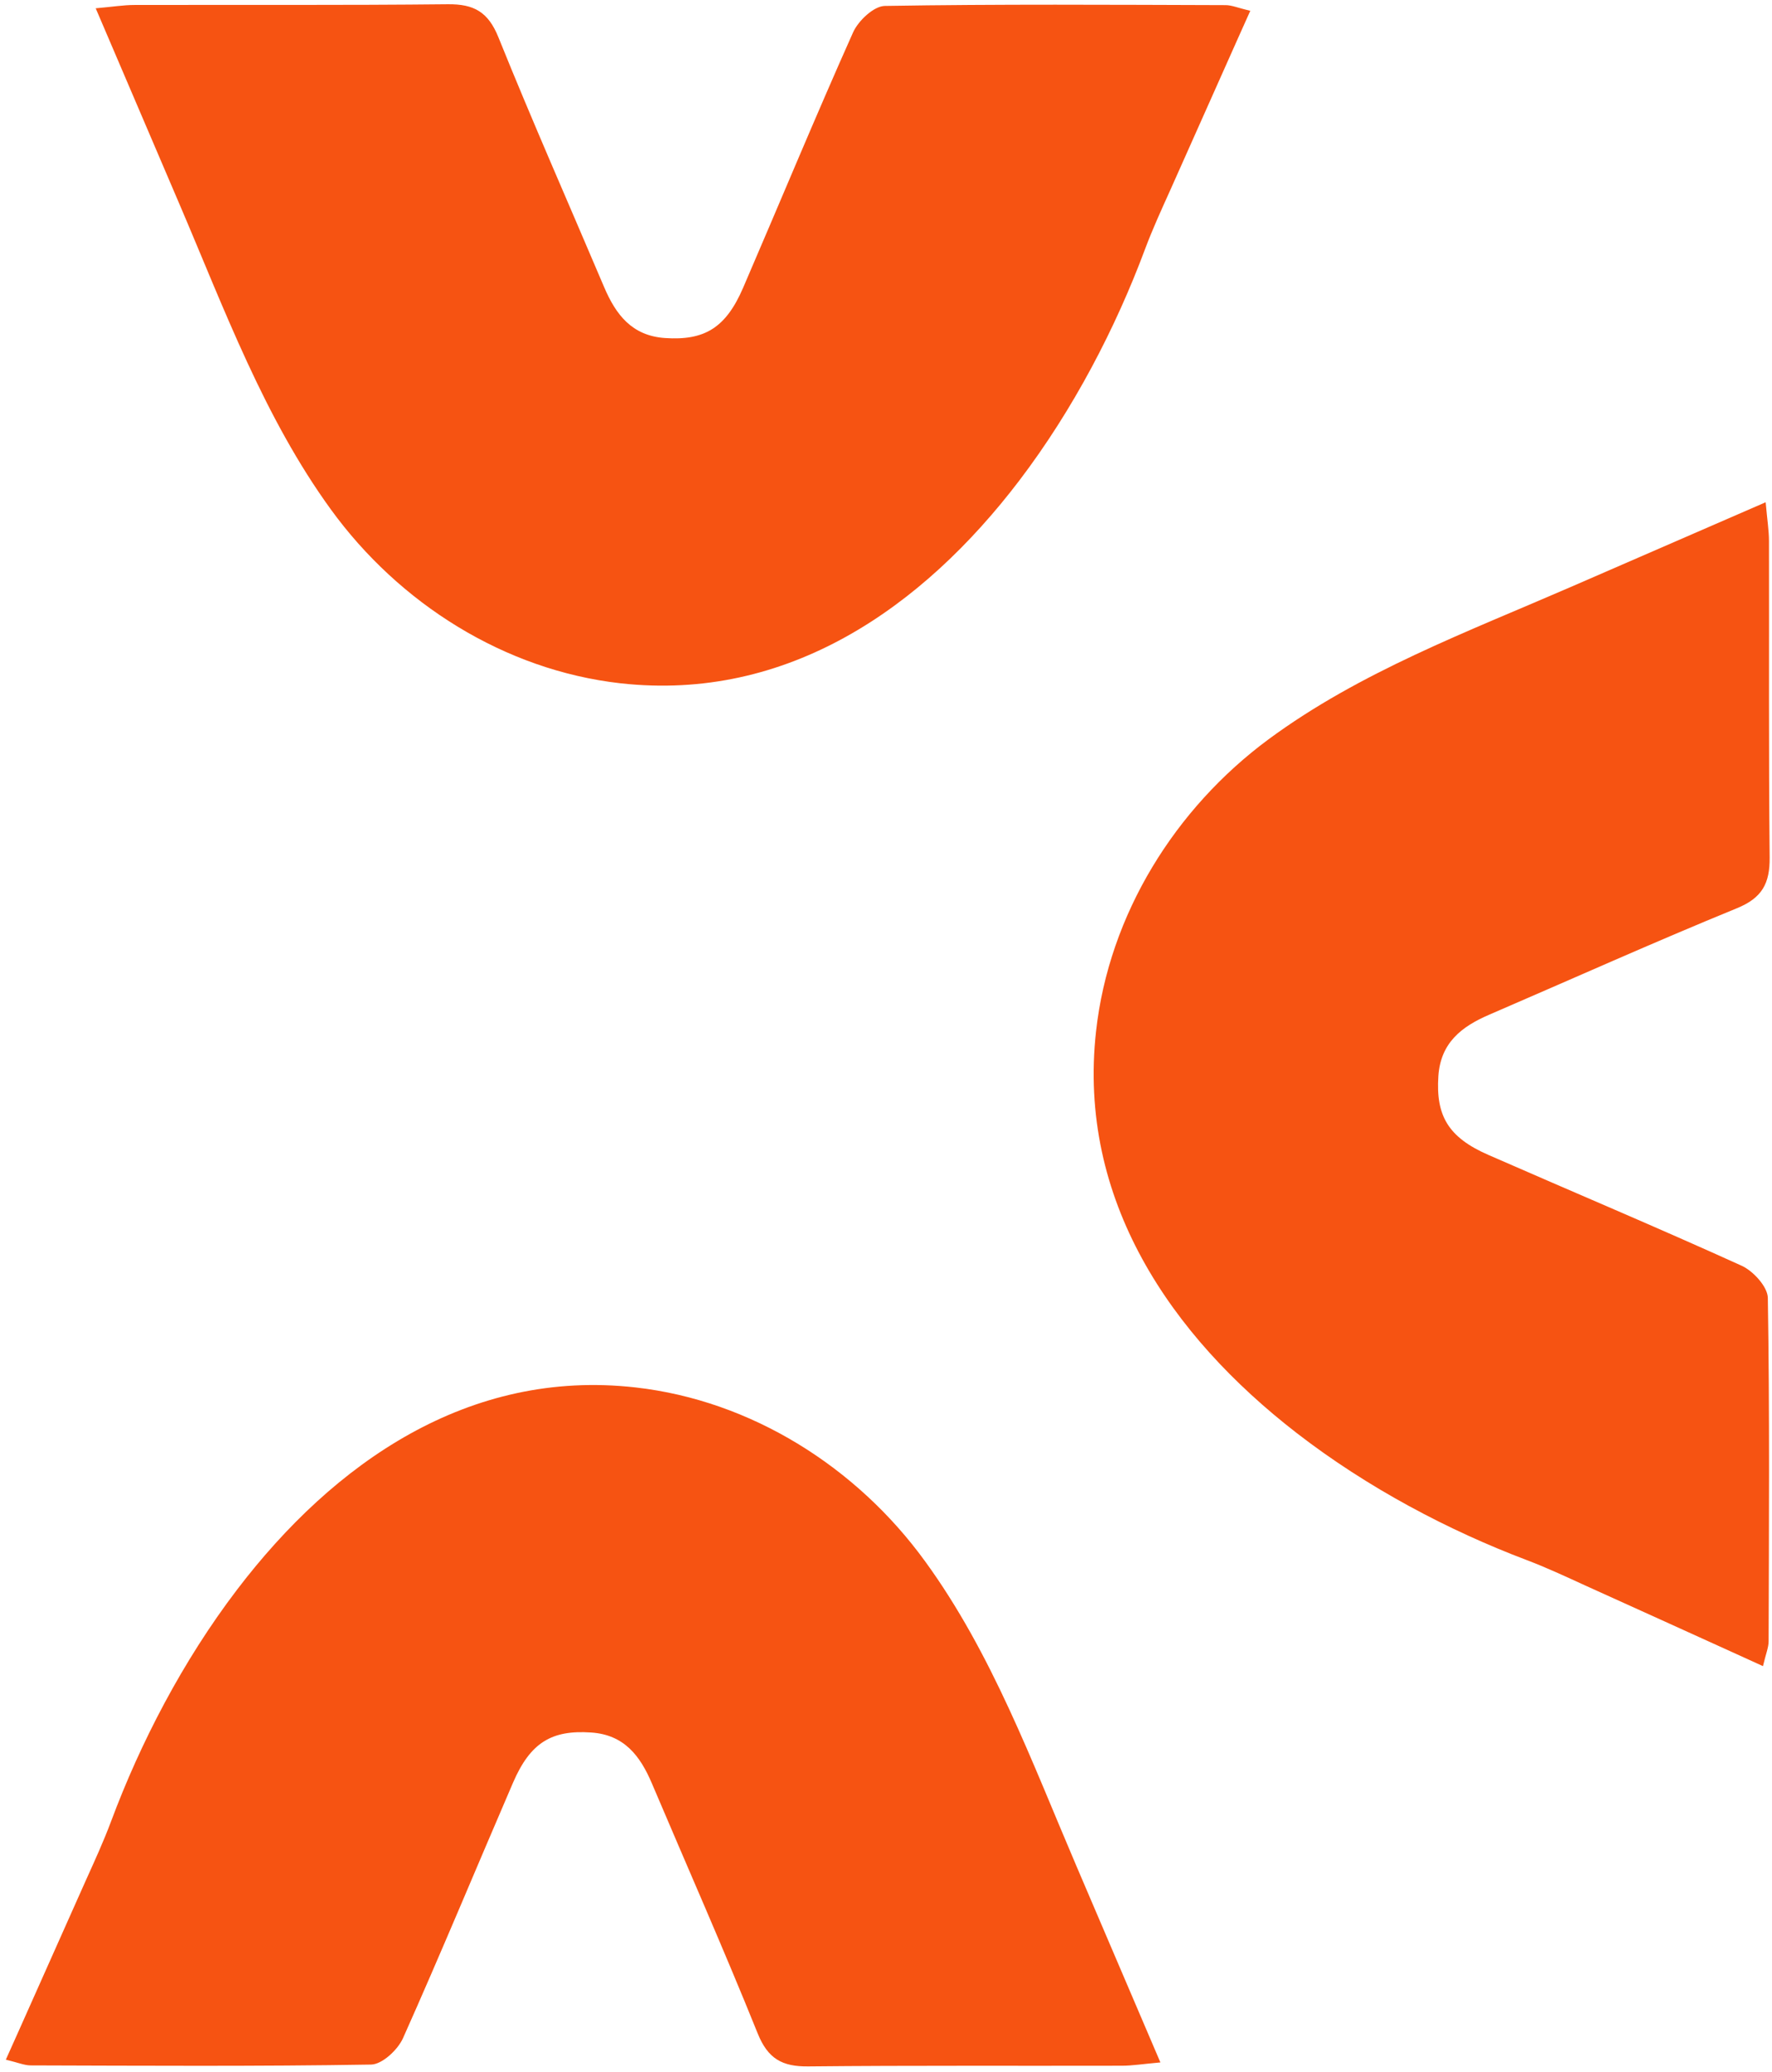 <svg width="272" height="318" viewBox="0 0 272 318" fill="none" xmlns="http://www.w3.org/2000/svg">
<g clip-path="url(#clip0_790_304)">
<path d="M36.37 244.014C28.03 254.967 21.535 267.522 17.053 279.544C15.894 282.642 14.553 285.563 13.19 288.583C9.717 296.371 6.243 304.159 2.77 311.947L0.894 316.131C2.776 316.581 3.73 317.004 4.691 317.01C22.114 317.06 39.543 317.171 56.967 316.882C58.661 316.854 61.062 314.618 61.862 312.826C67.668 299.843 73.11 286.681 78.745 273.625C81.416 267.422 84.716 265.503 90.732 265.915C95.821 266.254 98.271 269.508 100.065 273.73C105.495 286.525 111.103 299.197 116.296 312.081C117.875 316.014 120.088 317.204 124.05 317.165C140.094 317.004 156.143 317.099 172.193 317.06C173.81 317.06 175.427 316.793 178.12 316.553L165.217 286.38C158.39 270.421 152.291 253.782 142.009 239.652C131.523 225.189 115.33 214.953 97.543 212.95C71.951 210.063 51.238 224.482 36.37 244.014Z" fill="#F65312"/>
<path d="M199.06 219.965C209.927 228.371 222.389 234.924 234.31 239.435C237.389 240.603 240.287 241.955 243.284 243.329C251.01 246.834 258.737 250.316 266.464 253.838L270.614 255.729C271.061 253.826 271.48 252.864 271.48 251.902C271.53 234.334 271.646 216.767 271.359 199.205C271.331 197.497 269.113 195.077 267.336 194.27C254.454 188.418 241.396 182.933 228.443 177.253C222.289 174.561 220.385 171.234 220.788 165.176C221.13 160.047 224.354 157.572 228.542 155.764C241.236 150.29 253.814 144.638 266.596 139.409C270.498 137.818 271.679 135.587 271.64 131.588C271.475 115.416 271.569 99.24 271.536 83.068C271.536 81.433 271.265 79.803 271.028 77.088L241.093 90.1C225.259 96.981 208.757 103.122 194.733 113.464C180.384 124.067 170.229 140.355 168.242 158.29C165.377 184.101 179.683 204.979 199.06 219.965Z" fill="#F65312"/>
<path d="M156.441 73.784C164.78 62.831 171.276 50.27 175.757 38.254C176.916 35.155 178.257 32.235 179.621 29.209C183.094 21.42 186.567 13.632 190.041 5.844L191.917 1.661C190.035 1.216 189.08 0.788 188.12 0.788C170.696 0.738 153.267 0.621 135.844 0.91C134.149 0.91 131.749 3.18 130.948 4.965C125.142 17.955 119.701 31.111 114.066 44.173C111.395 50.37 108.094 52.289 102.079 51.883C96.99 51.538 94.54 48.289 92.746 44.095C87.315 31.3 81.708 18.622 76.514 5.744C74.936 1.806 72.723 0.615 68.76 0.654C52.716 0.821 36.667 0.727 20.618 0.765C19.001 0.765 17.384 1.033 14.69 1.272L27.594 31.445C34.421 47.405 40.519 64.043 50.774 78.173C61.26 92.636 77.453 102.867 95.24 104.875C120.86 107.734 141.573 93.315 156.441 73.784Z" fill="#F65312"/>
</g>
<defs>
<clipPath id="clip0_790_304">
<rect width="270.741" height="316.528" fill="white" transform="translate(0.894 0.632)"/>
</clipPath>
</defs>
</svg>
